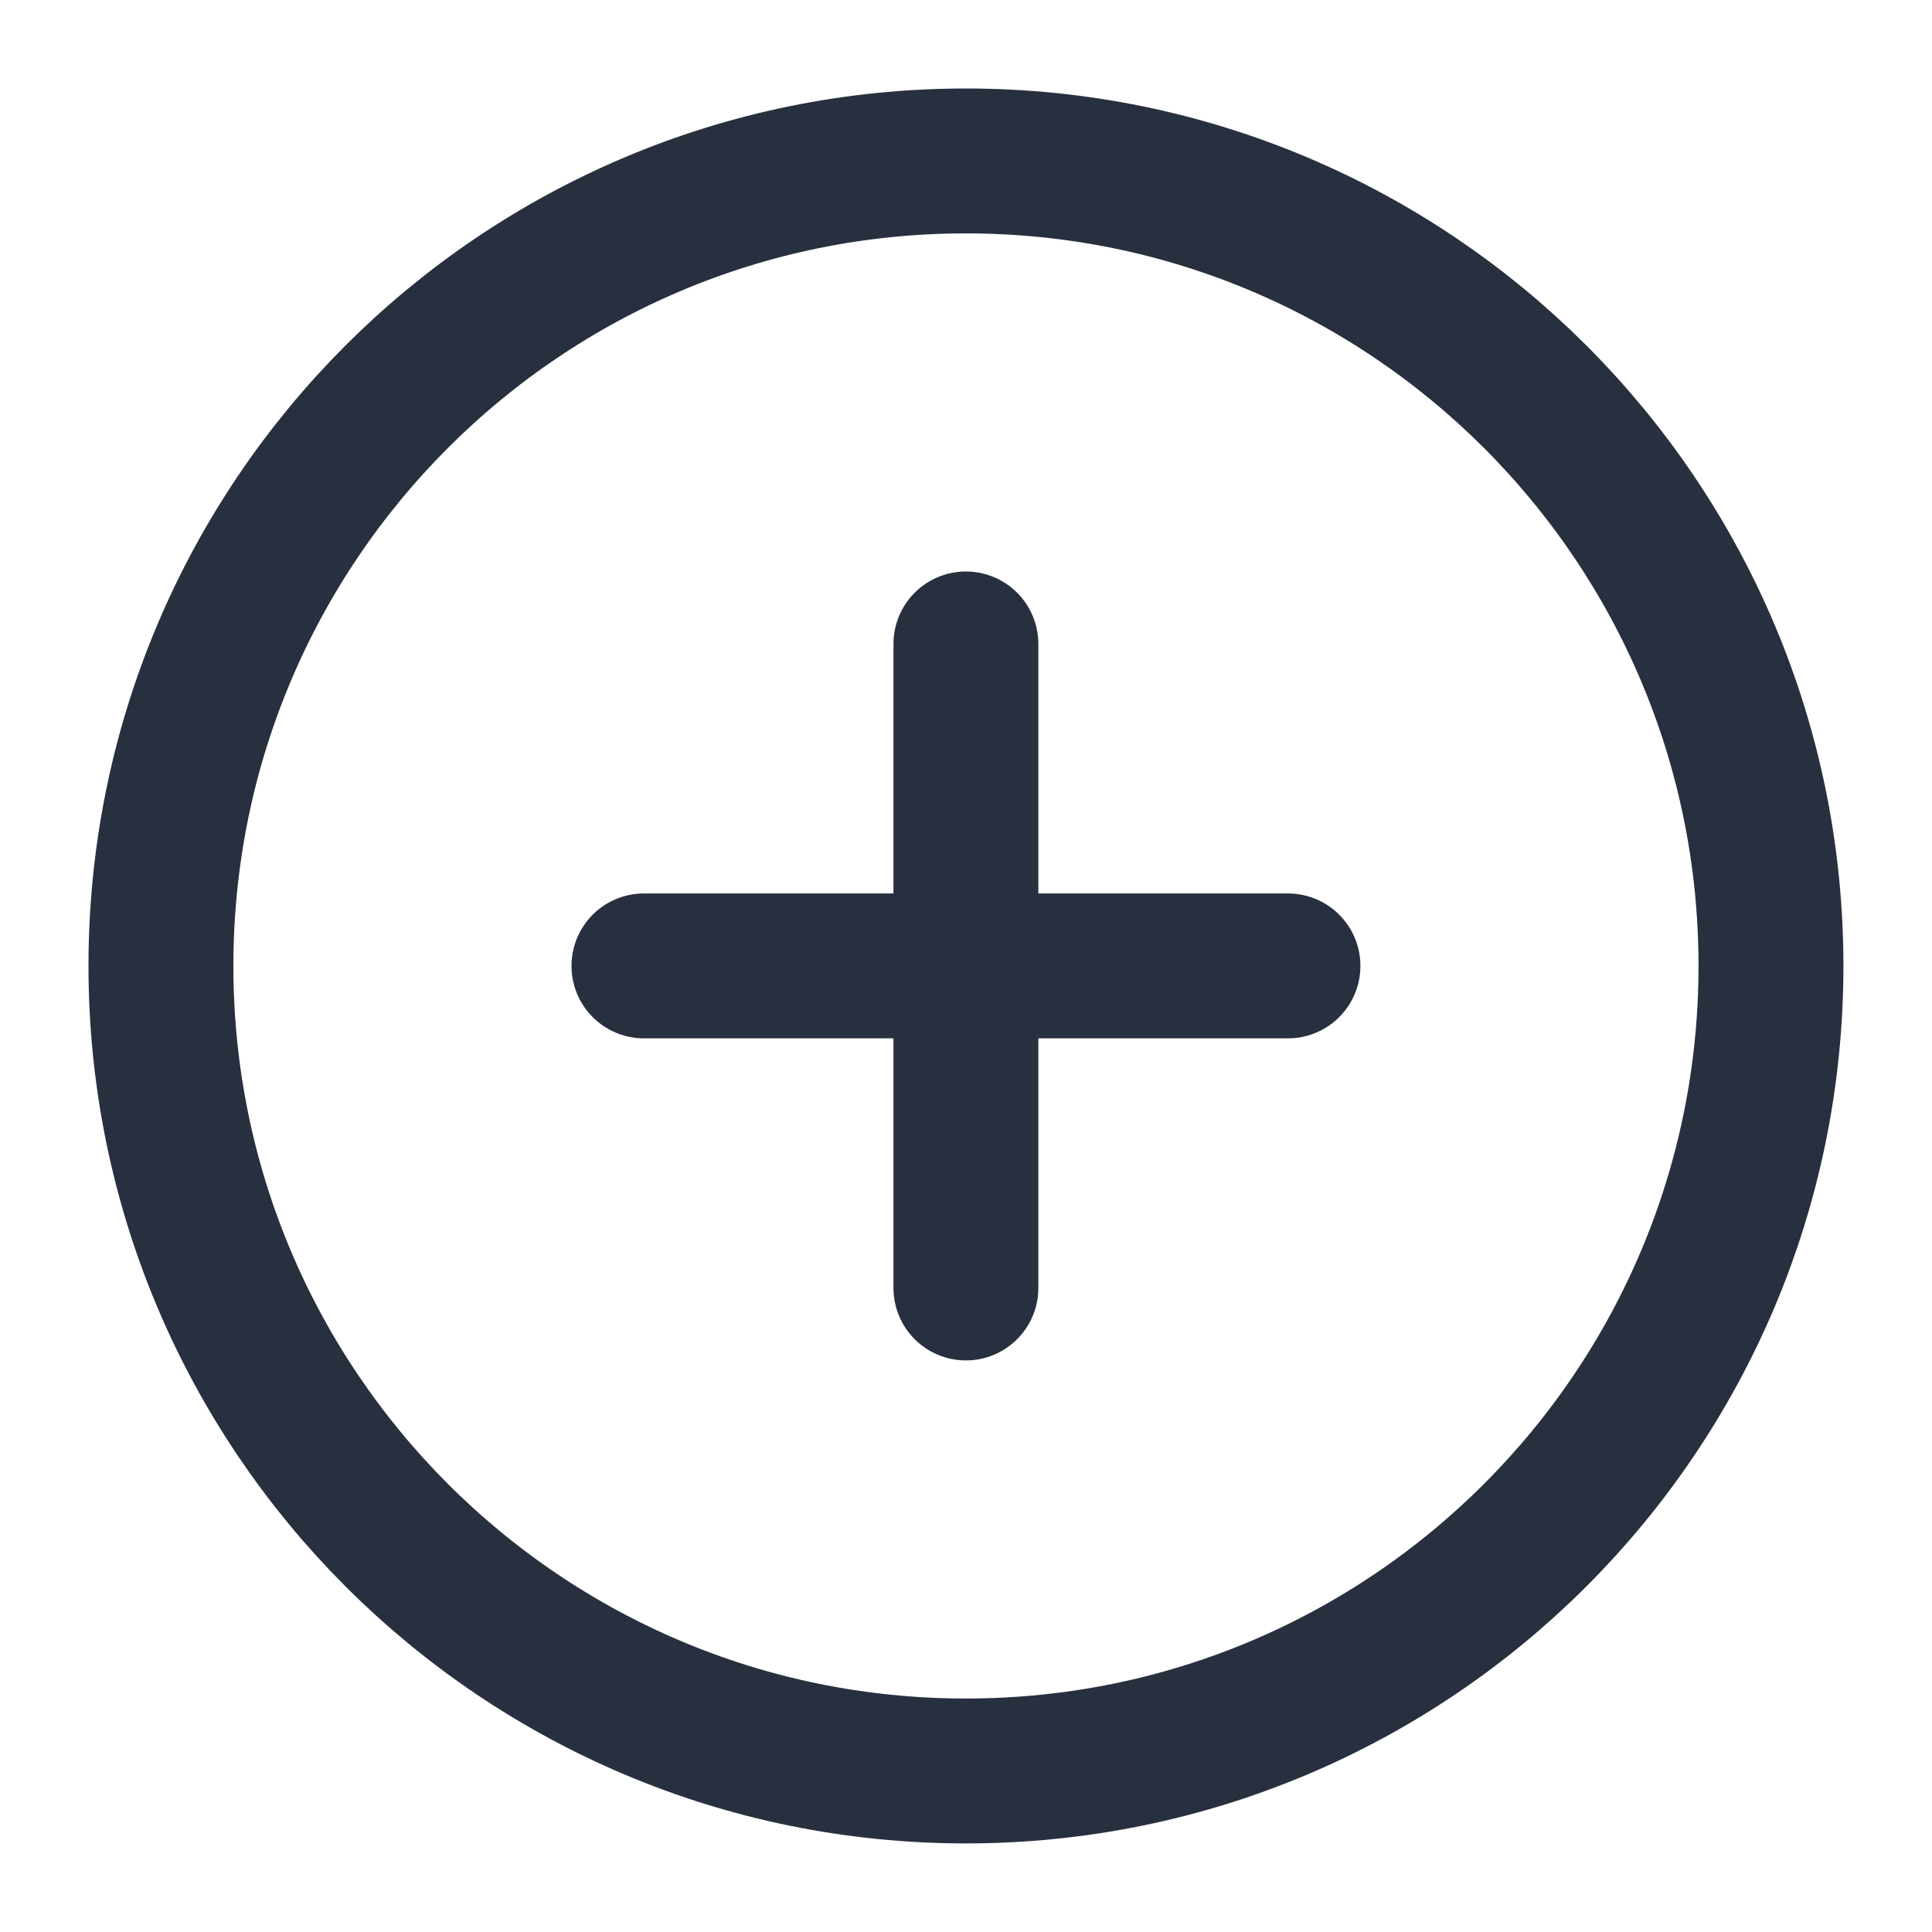 <svg width="20" height="20" viewBox="0 0 20 20" fill="none" xmlns="http://www.w3.org/2000/svg">
<g clip-path="url(#clip0_291_18027)">
<path d="M9.999 6.666V13.333M13.333 9.999H6.666M9.999 18.333C14.602 18.333 18.333 14.602 18.333 9.999C18.333 5.397 14.602 1.666 9.999 1.666C5.397 1.666 1.666 5.397 1.666 9.999C1.666 14.602 5.397 18.333 9.999 18.333Z" stroke="#28303F" stroke-width="1.5" stroke-linecap="round" stroke-linejoin="round"/>
</g>
<defs>
<clipPath id="clip0_291_18027">
<rect width="20" height="20" fill="white"/>
</clipPath>
</defs>
</svg>
